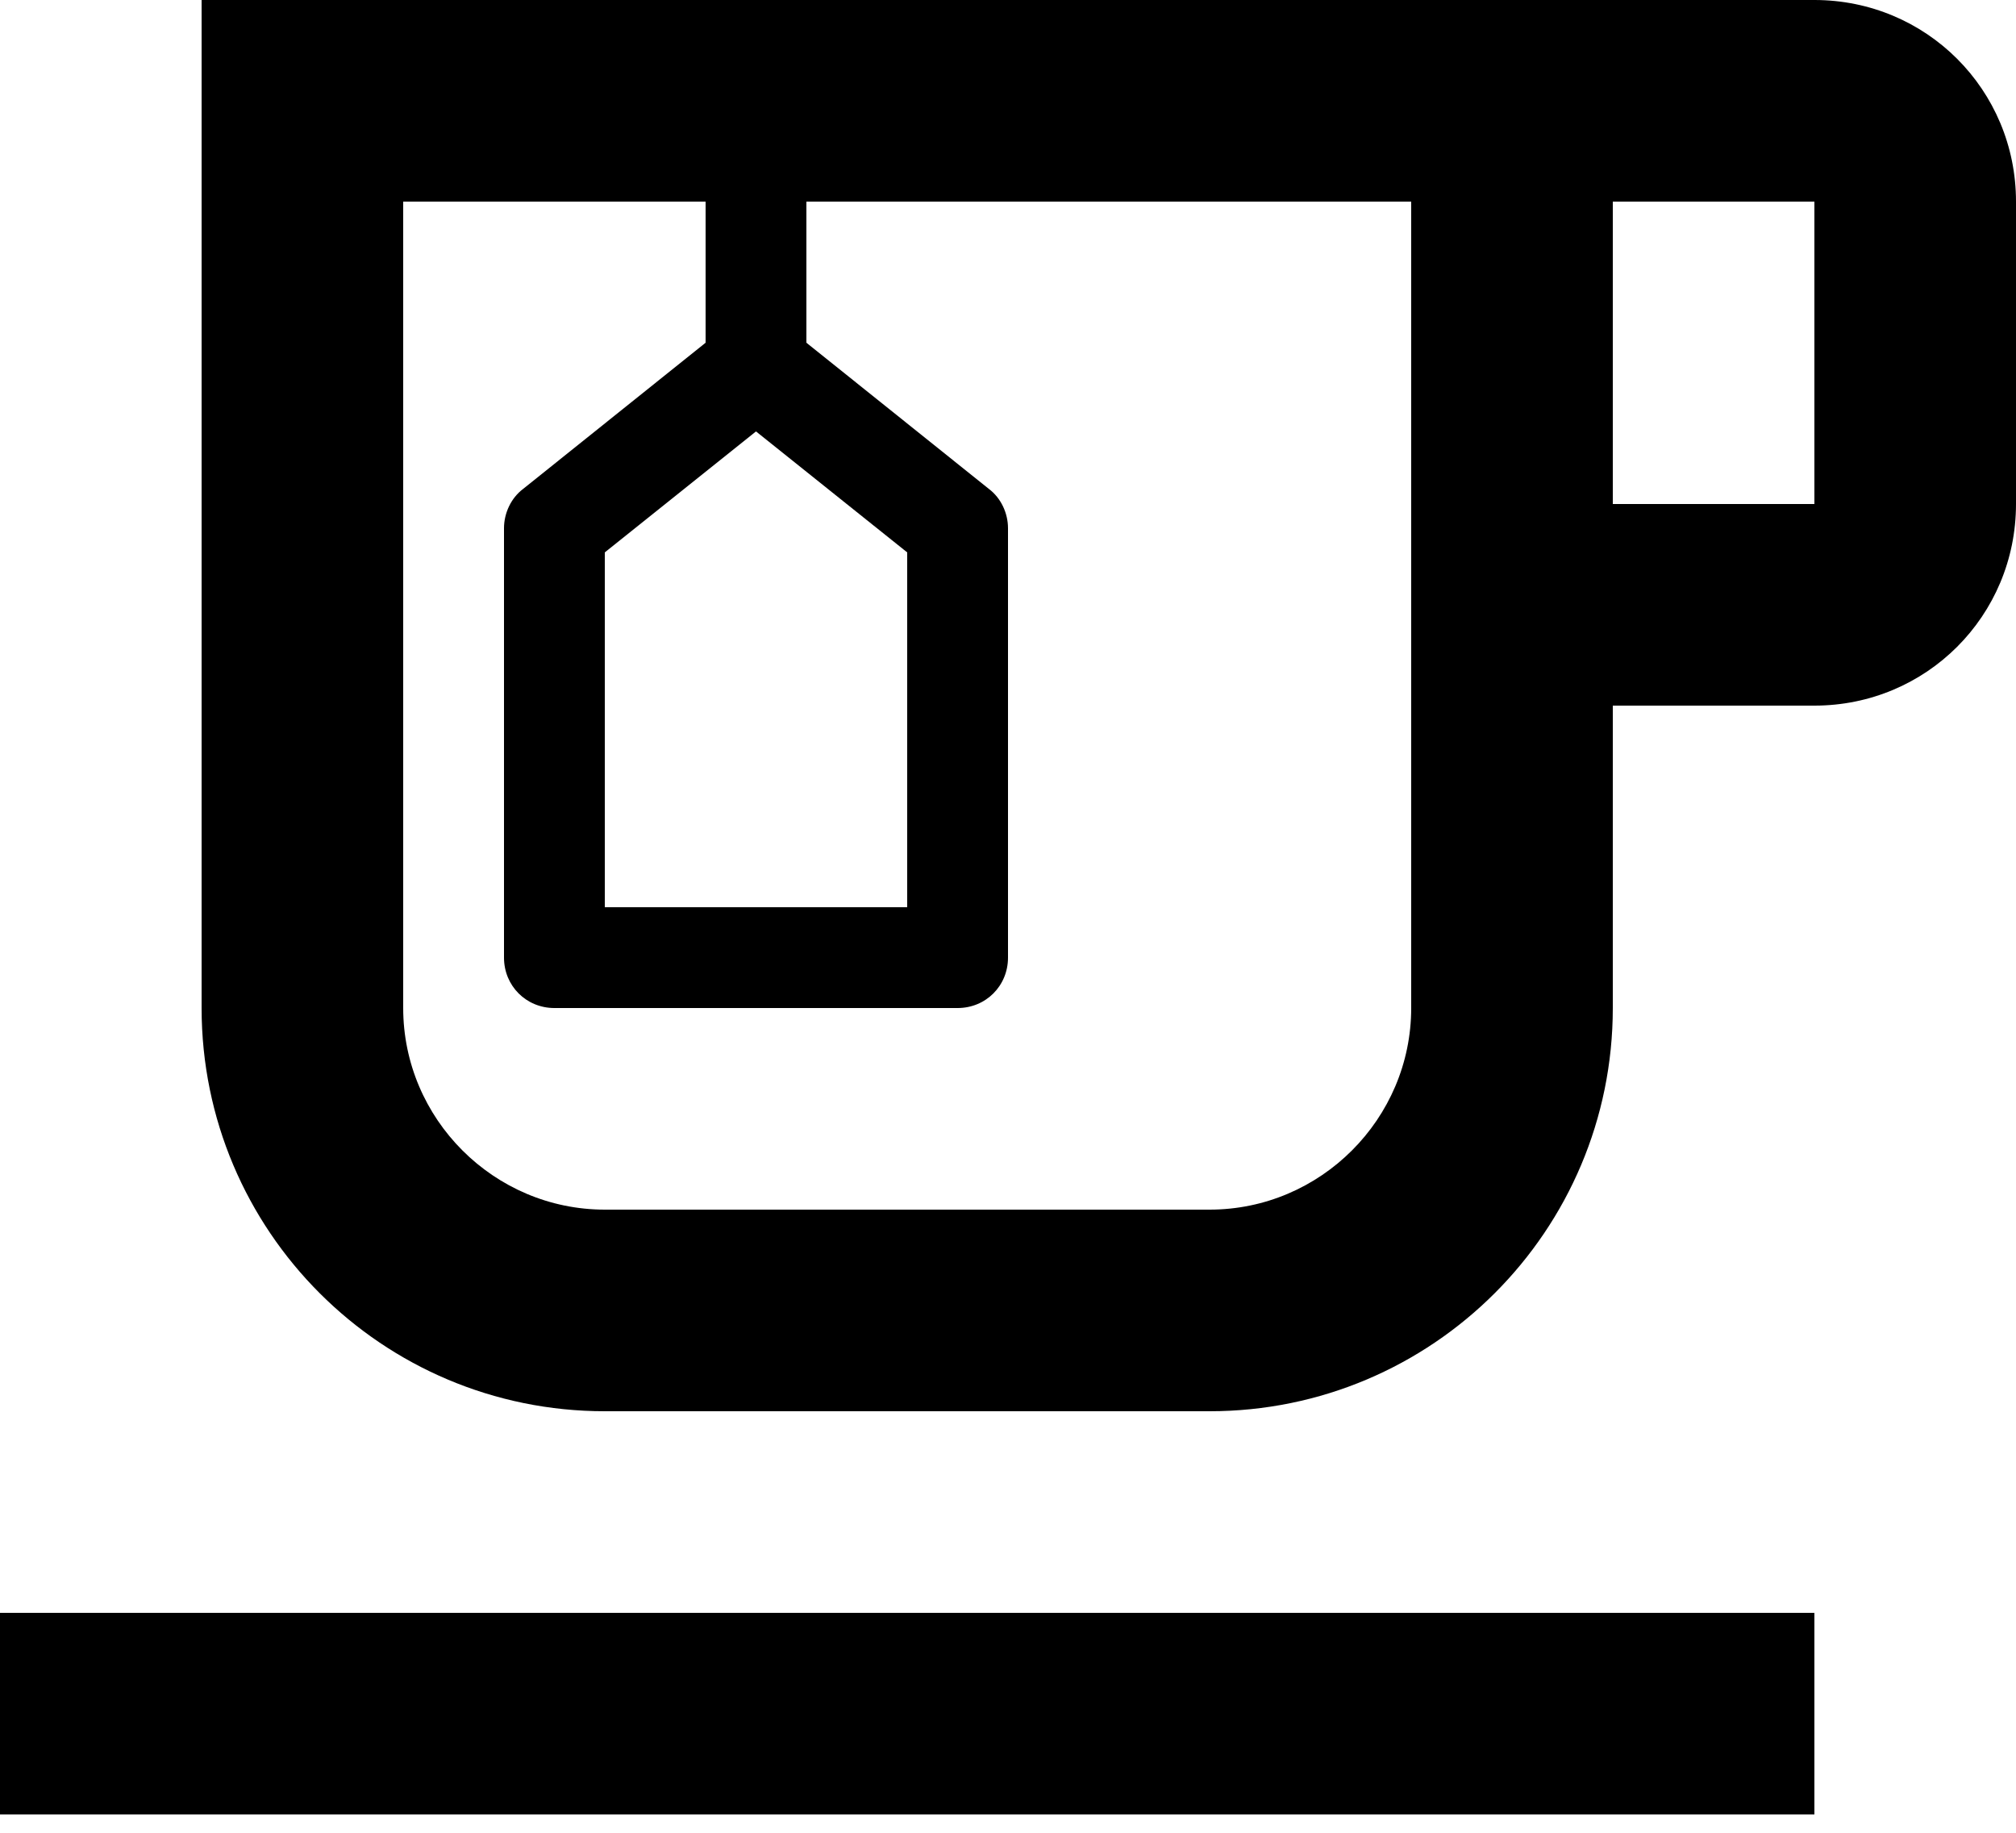 <svg width="22" height="20" viewBox="0 0 22 20" fill="none" xmlns="http://www.w3.org/2000/svg">
<path d="M0 17.6H19.8V19.8H0V17.6ZM19.8 0H2.2V11C2.2 13.431 4.169 15.4 6.6 15.4H13.2C15.631 15.4 17.6 13.431 17.6 11V7.7H19.8C21.021 7.7 22 6.721 22 5.5V2.2C22 0.979 21.021 0 19.8 0ZM15.4 11C15.4 12.21 14.41 13.2 13.2 13.2H6.6C5.39 13.2 4.4 12.21 4.4 11V2.2H7.7V3.74L5.709 5.335C5.577 5.434 5.5 5.599 5.5 5.764V10.45C5.5 10.758 5.742 11 6.05 11H10.45C10.758 11 11 10.758 11 10.45V5.764C11 5.599 10.923 5.434 10.791 5.335L8.8 3.74V2.2H15.4V11ZM8.25 4.708L9.9 6.028V9.9H6.6V6.028L8.25 4.708ZM19.8 5.5H17.6V2.2H19.8V5.5Z" fill="black"/>
</svg>
